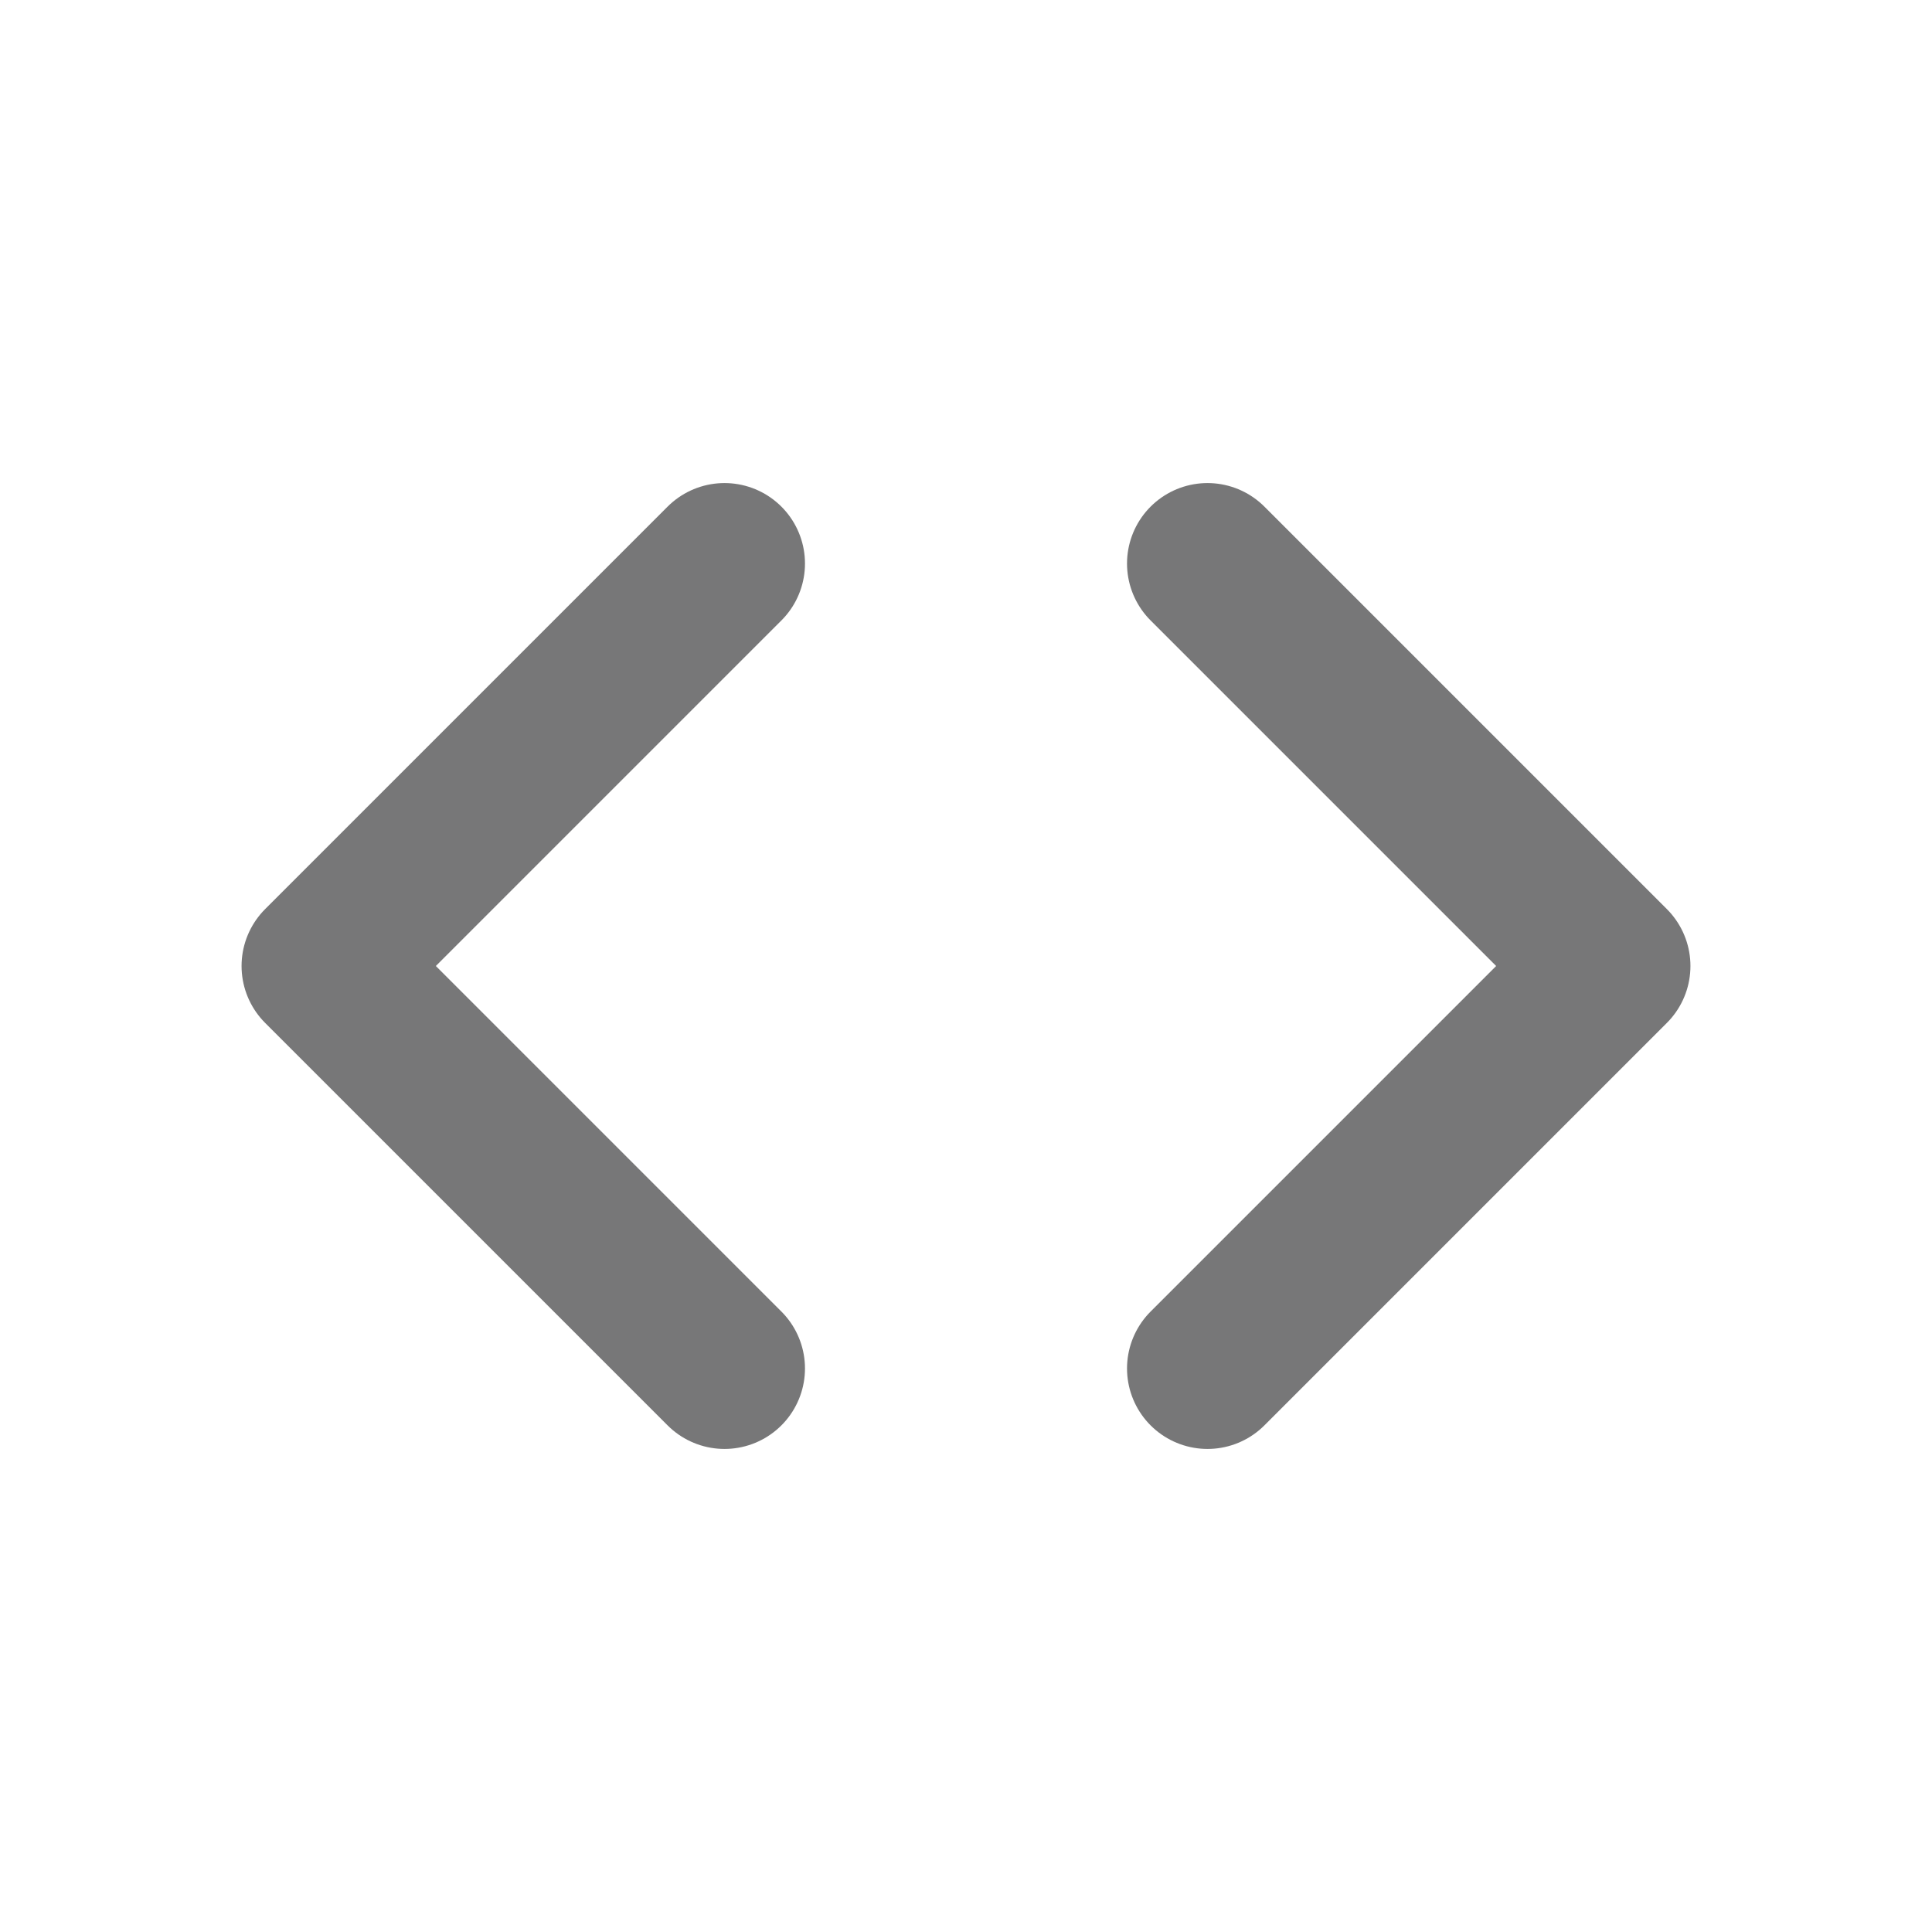 <svg width="16" height="16" viewBox="0 0 16 16" fill="none" xmlns="http://www.w3.org/2000/svg">
<path d="M10 4.667L13.333 8L10 11.333" stroke="#777778" stroke-width="1.333" stroke-linecap="round" stroke-linejoin="round"/>
<path d="M6 11.333L2.667 8L6 4.667" stroke="#777778" stroke-width="1.333" stroke-linecap="round" stroke-linejoin="round"/>
</svg>
